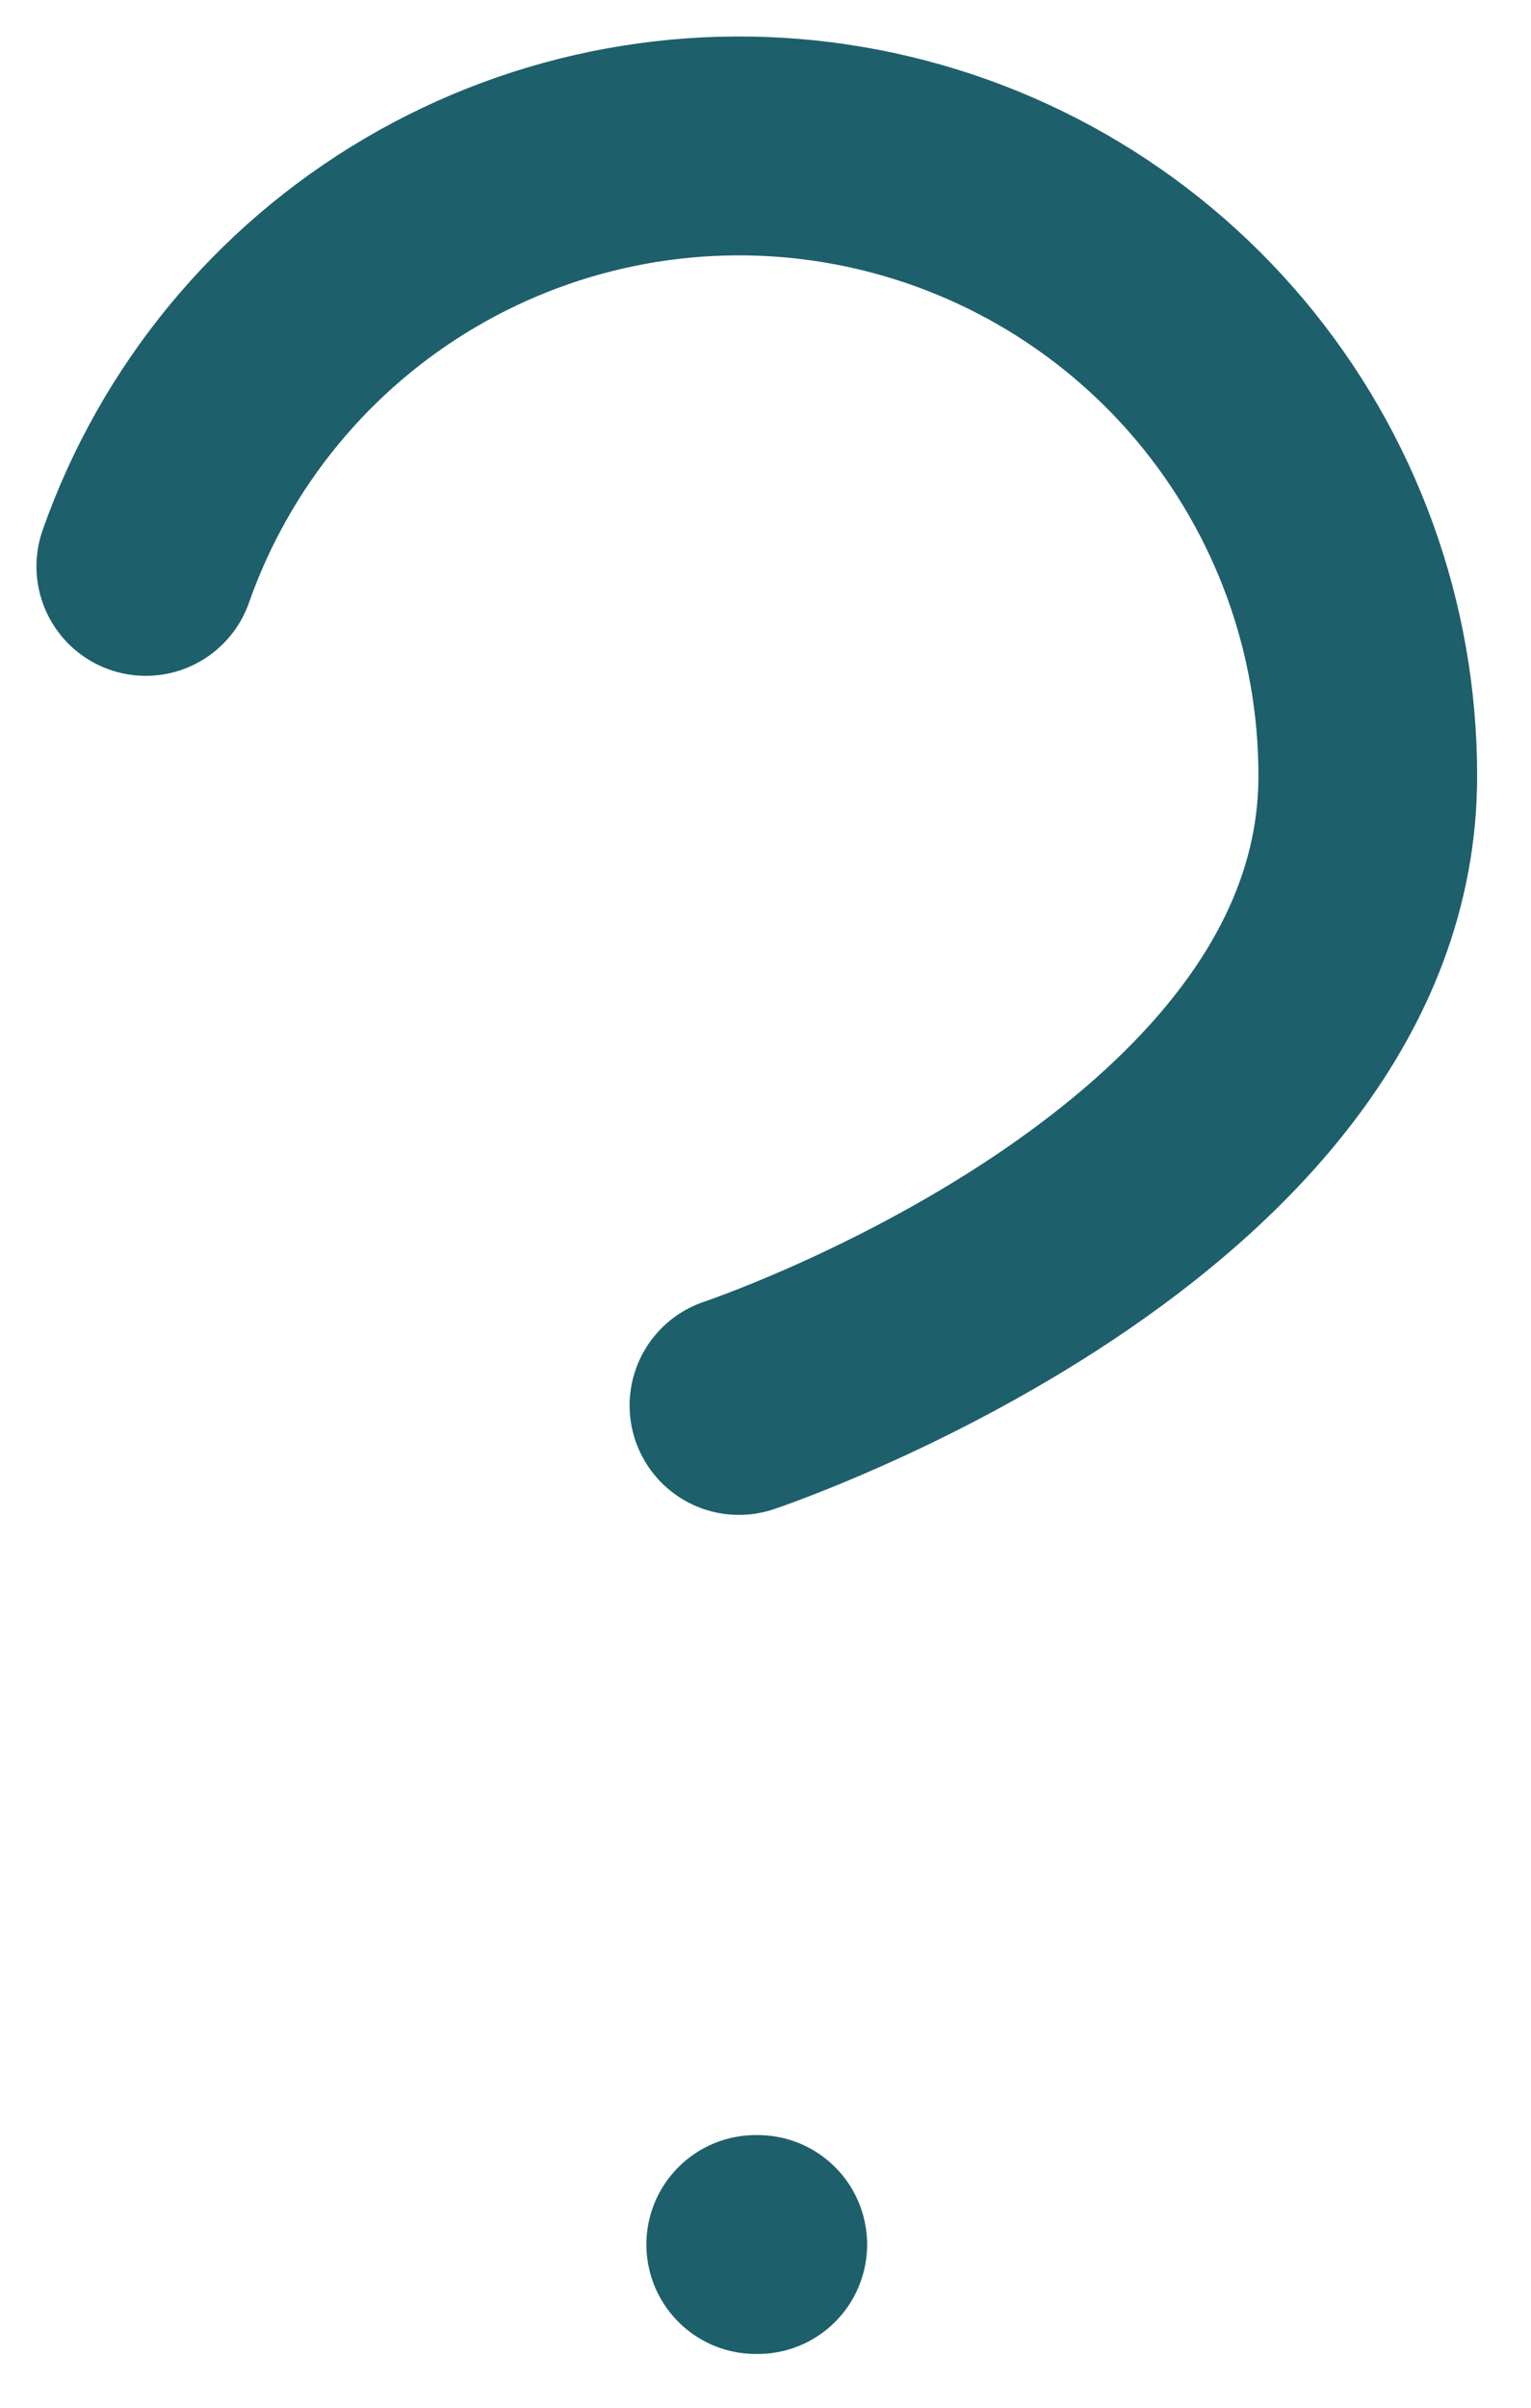 <svg width="21" height="33" viewBox="0 0 21 33" fill="none" xmlns="http://www.w3.org/2000/svg">
<path d="M2 7.763C2.676 5.841 4.01 4.221 5.766 3.189C7.522 2.157 9.587 1.78 11.594 2.124C13.602 2.469 15.423 3.512 16.735 5.071C18.046 6.629 18.764 8.601 18.761 10.638C18.761 16.388 10.136 19.263 10.136 19.263" stroke="#1E5F6C" stroke-width="3" stroke-linecap="round" stroke-linejoin="round"/>
<path d="M10.366 30.763H10.394" stroke="#1E5F6C" stroke-width="3" stroke-linecap="round" stroke-linejoin="round"/>
</svg>
